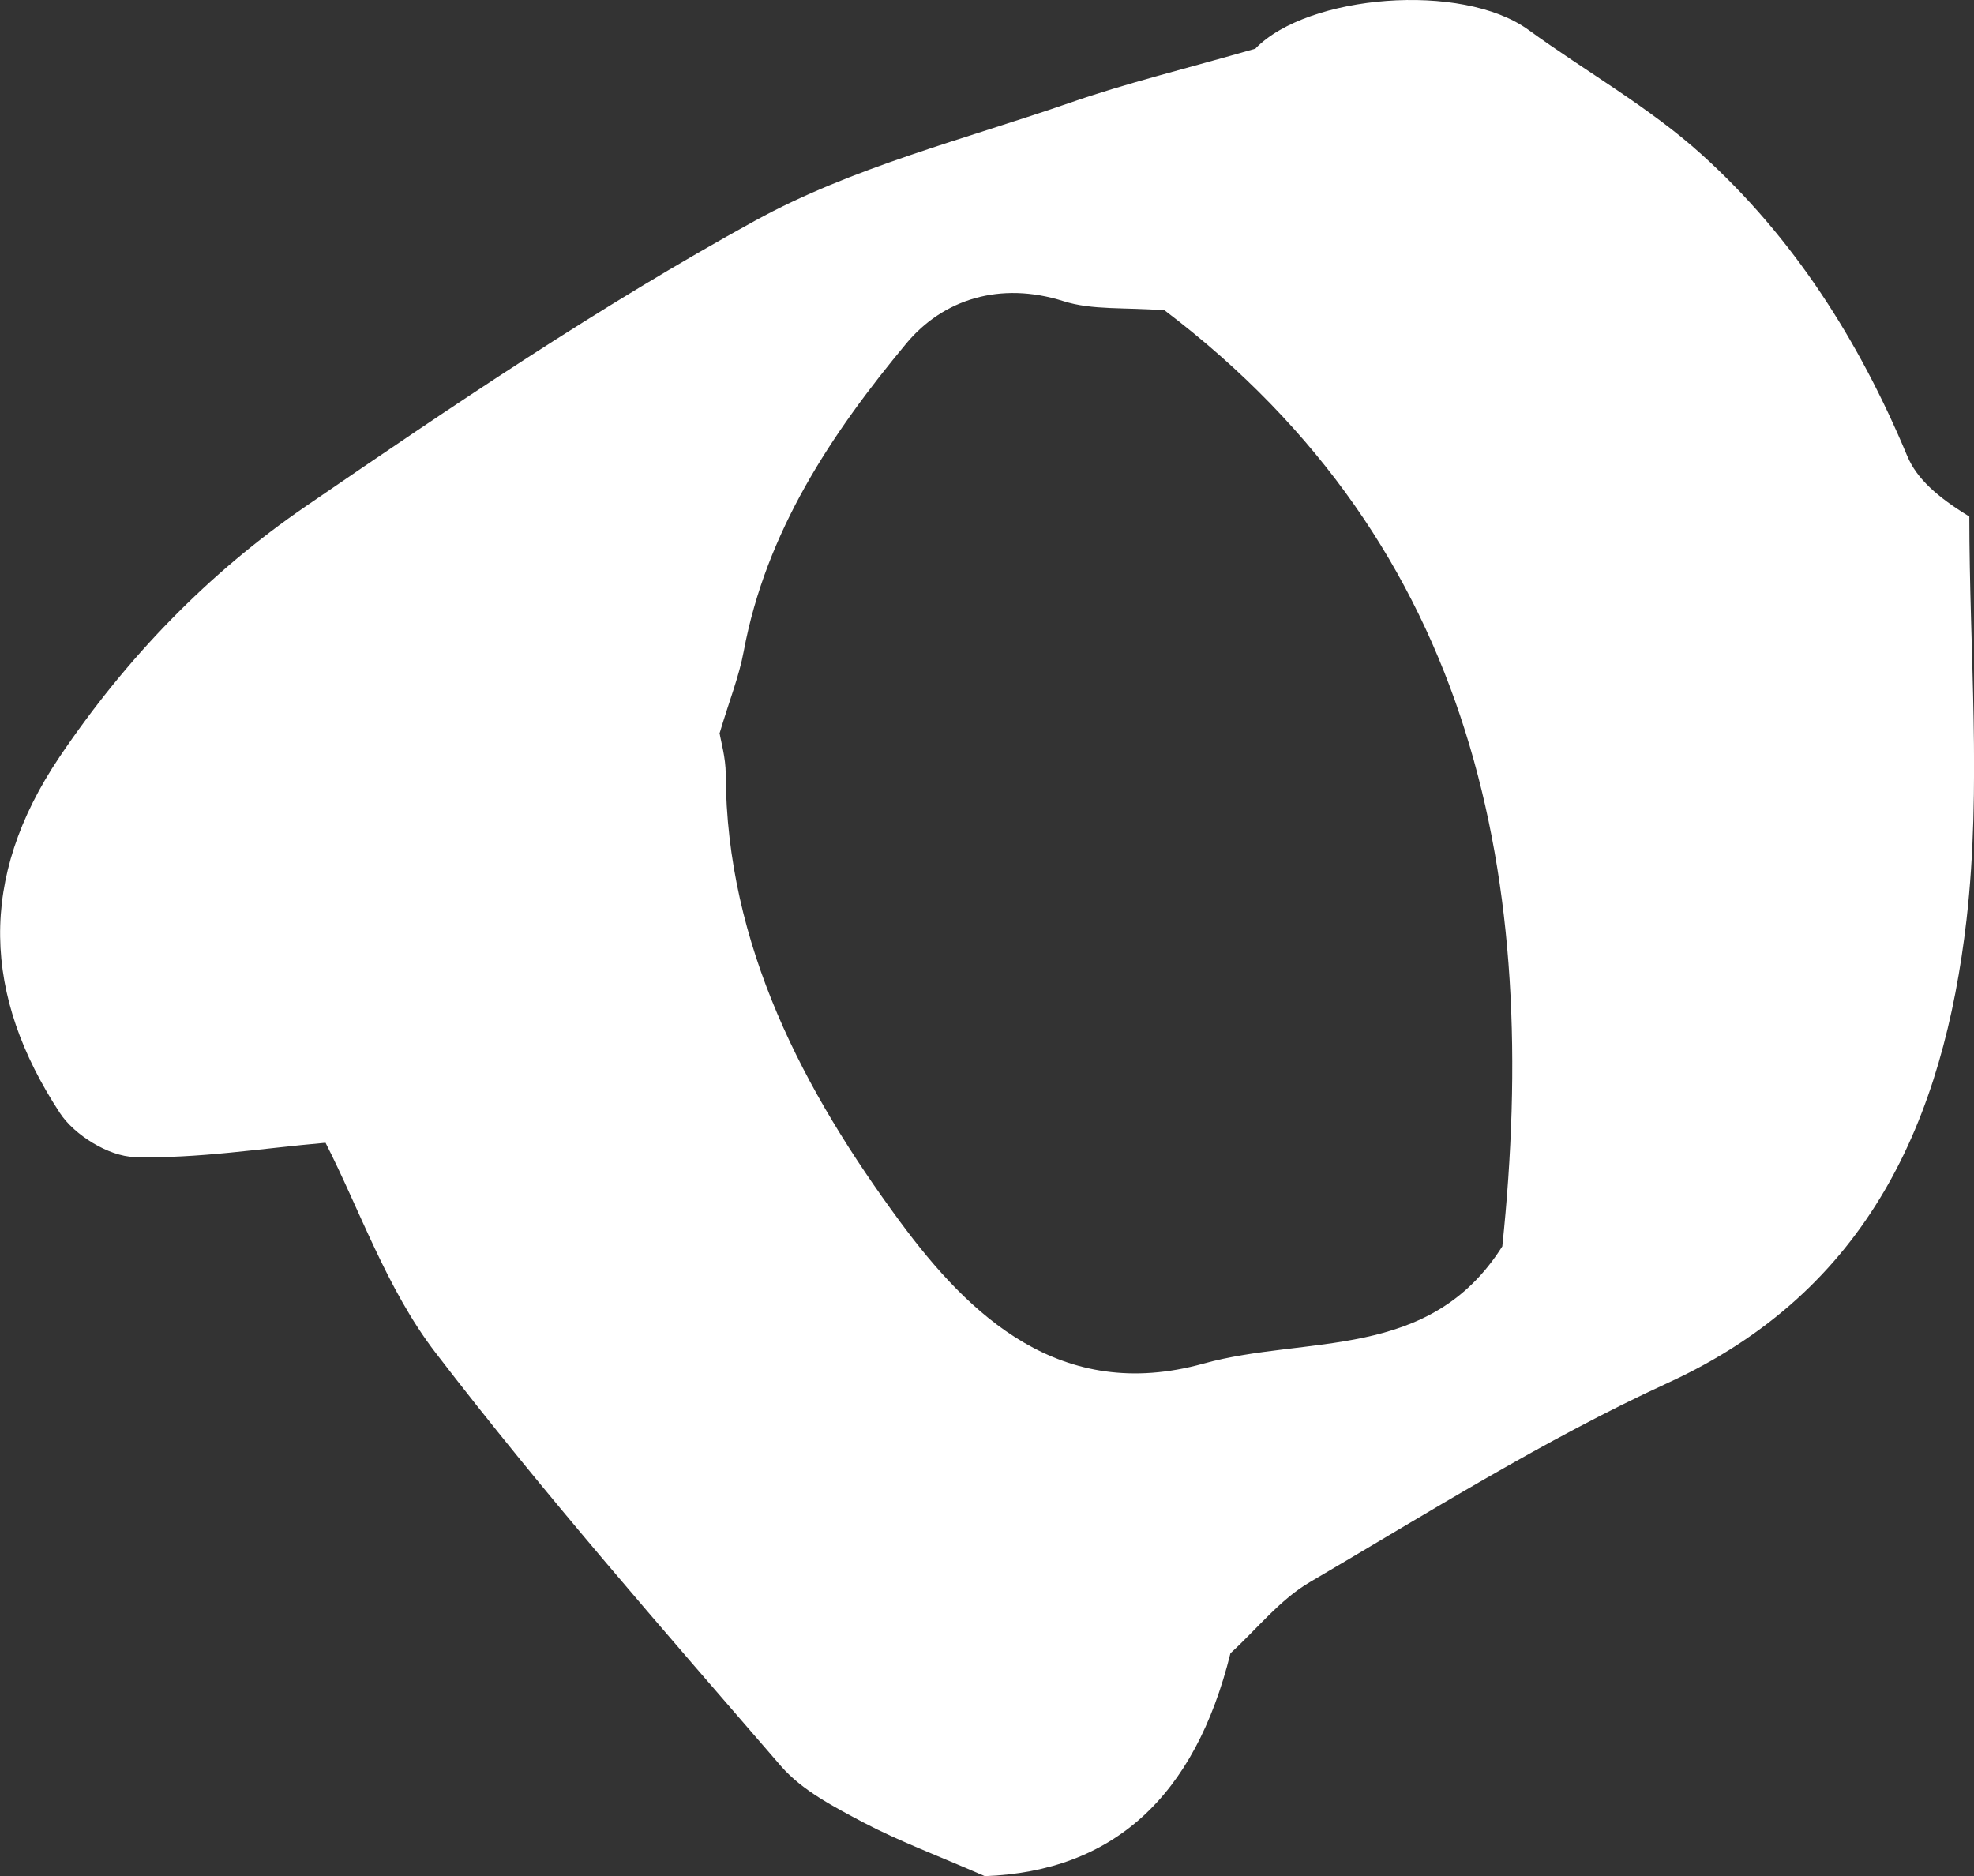 <?xml version="1.0" encoding="UTF-8"?>
<svg id="_레이어_2" data-name="레이어 2" xmlns="http://www.w3.org/2000/svg" viewBox="0 0 105.21 100">
  <rect x="0" y="0" width="105.21" height="100" fill="#333333" stroke="none"/>
  <defs>
    <style>
      .cls-1 {
        fill: #fff;
        stroke-width: 0px;
      }
    </style>
  </defs>
  <g id="_레이어_1-2" data-name="레이어 1">
    <path class="cls-1" d="M66.92,2.58c2.78-2.86,10.99-3.56,14.54-.99,3.07,2.23,6.44,4.12,9.23,6.64,4.91,4.43,8.4,9.94,10.96,16.07.51,1.22,1.62,2.2,3.31,3.23,0,7.17.66,14.42-.15,21.5-1.22,10.59-5.18,19.76-15.92,24.68-6.6,3.03-12.8,6.94-19.08,10.62-1.59.93-2.81,2.49-4.23,3.79q-2.85,11.5-13.09,11.88c-2.59-1.13-4.59-1.87-6.47-2.86-1.56-.83-3.26-1.7-4.39-3-6.26-7.25-12.6-14.46-18.43-22.06-2.59-3.38-4.04-7.63-5.85-11.17-3.45.3-6.83.86-10.19.76-1.37-.04-3.2-1.17-3.97-2.35-4.09-6.24-4.39-12.48-.02-18.97,3.58-5.31,7.93-9.8,13.12-13.36,7.81-5.35,15.68-10.68,23.96-15.23,5.19-2.85,11.15-4.33,16.8-6.29,2.99-1.04,6.09-1.79,9.88-2.88ZM38.35,39.06c.07.45.33,1.32.33,2.2.04,9.15,4.18,16.93,9.3,23.87,3.67,4.97,8.54,9.67,16.16,7.55,5.5-1.53,12.05-.1,15.93-6.25,2.04-19.43-1.35-37.27-18-49.89-2.13-.17-3.86,0-5.39-.49-3.37-1.07-6.42-.1-8.38,2.26-3.99,4.8-7.47,10.03-8.66,16.4-.25,1.35-.77,2.64-1.28,4.35Z"/>
  </g>
</svg>